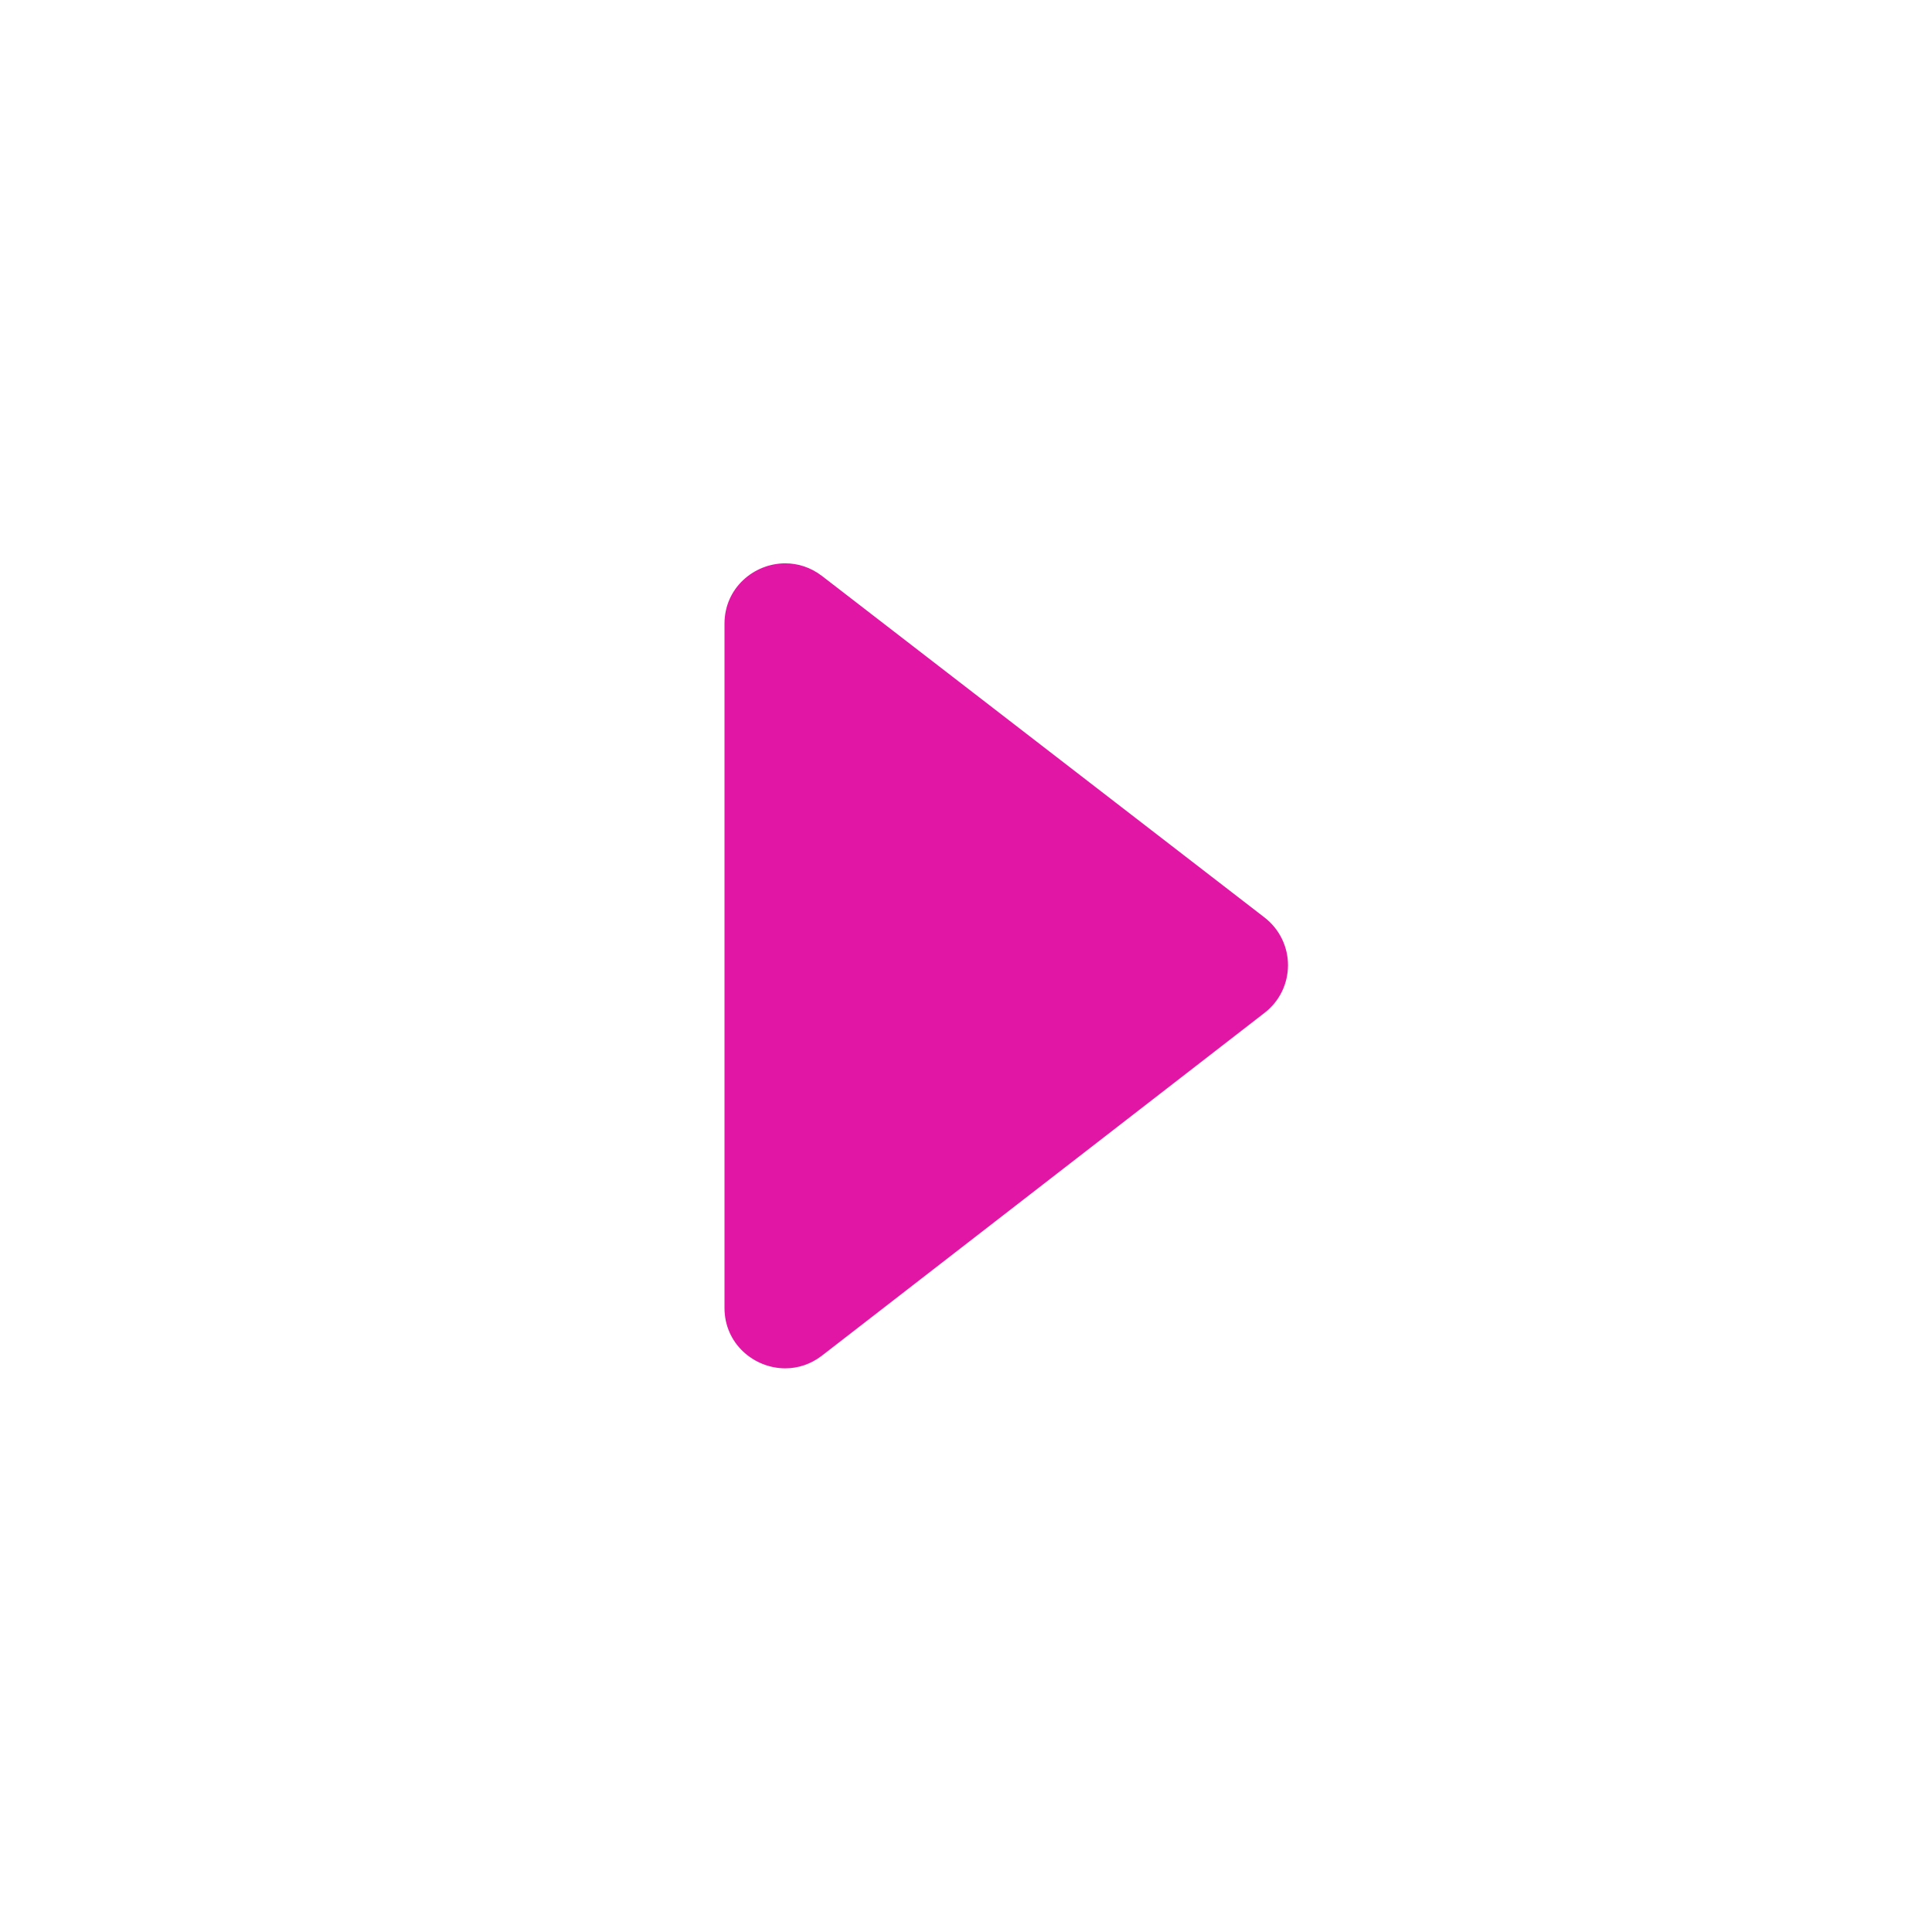 <svg clip-rule="evenodd" fill="#E216A4" fill-rule="evenodd" stroke-linejoin="round" stroke-miterlimit="2" viewBox="0 0 24 24" xmlns="http://www.w3.org/2000/svg"><path d="m10.211 7.155c-.141-.108-.3-.157-.456-.157-.389 0-.755.306-.755.749v8.501c0 .445.367.75.755.75.157 0 .316-.05.457-.159 1.554-1.203 4.199-3.252 5.498-4.258.184-.142.29-.36.29-.592 0-.23-.107-.449-.291-.591-1.299-1.002-3.945-3.044-5.498-4.243z"/></svg>